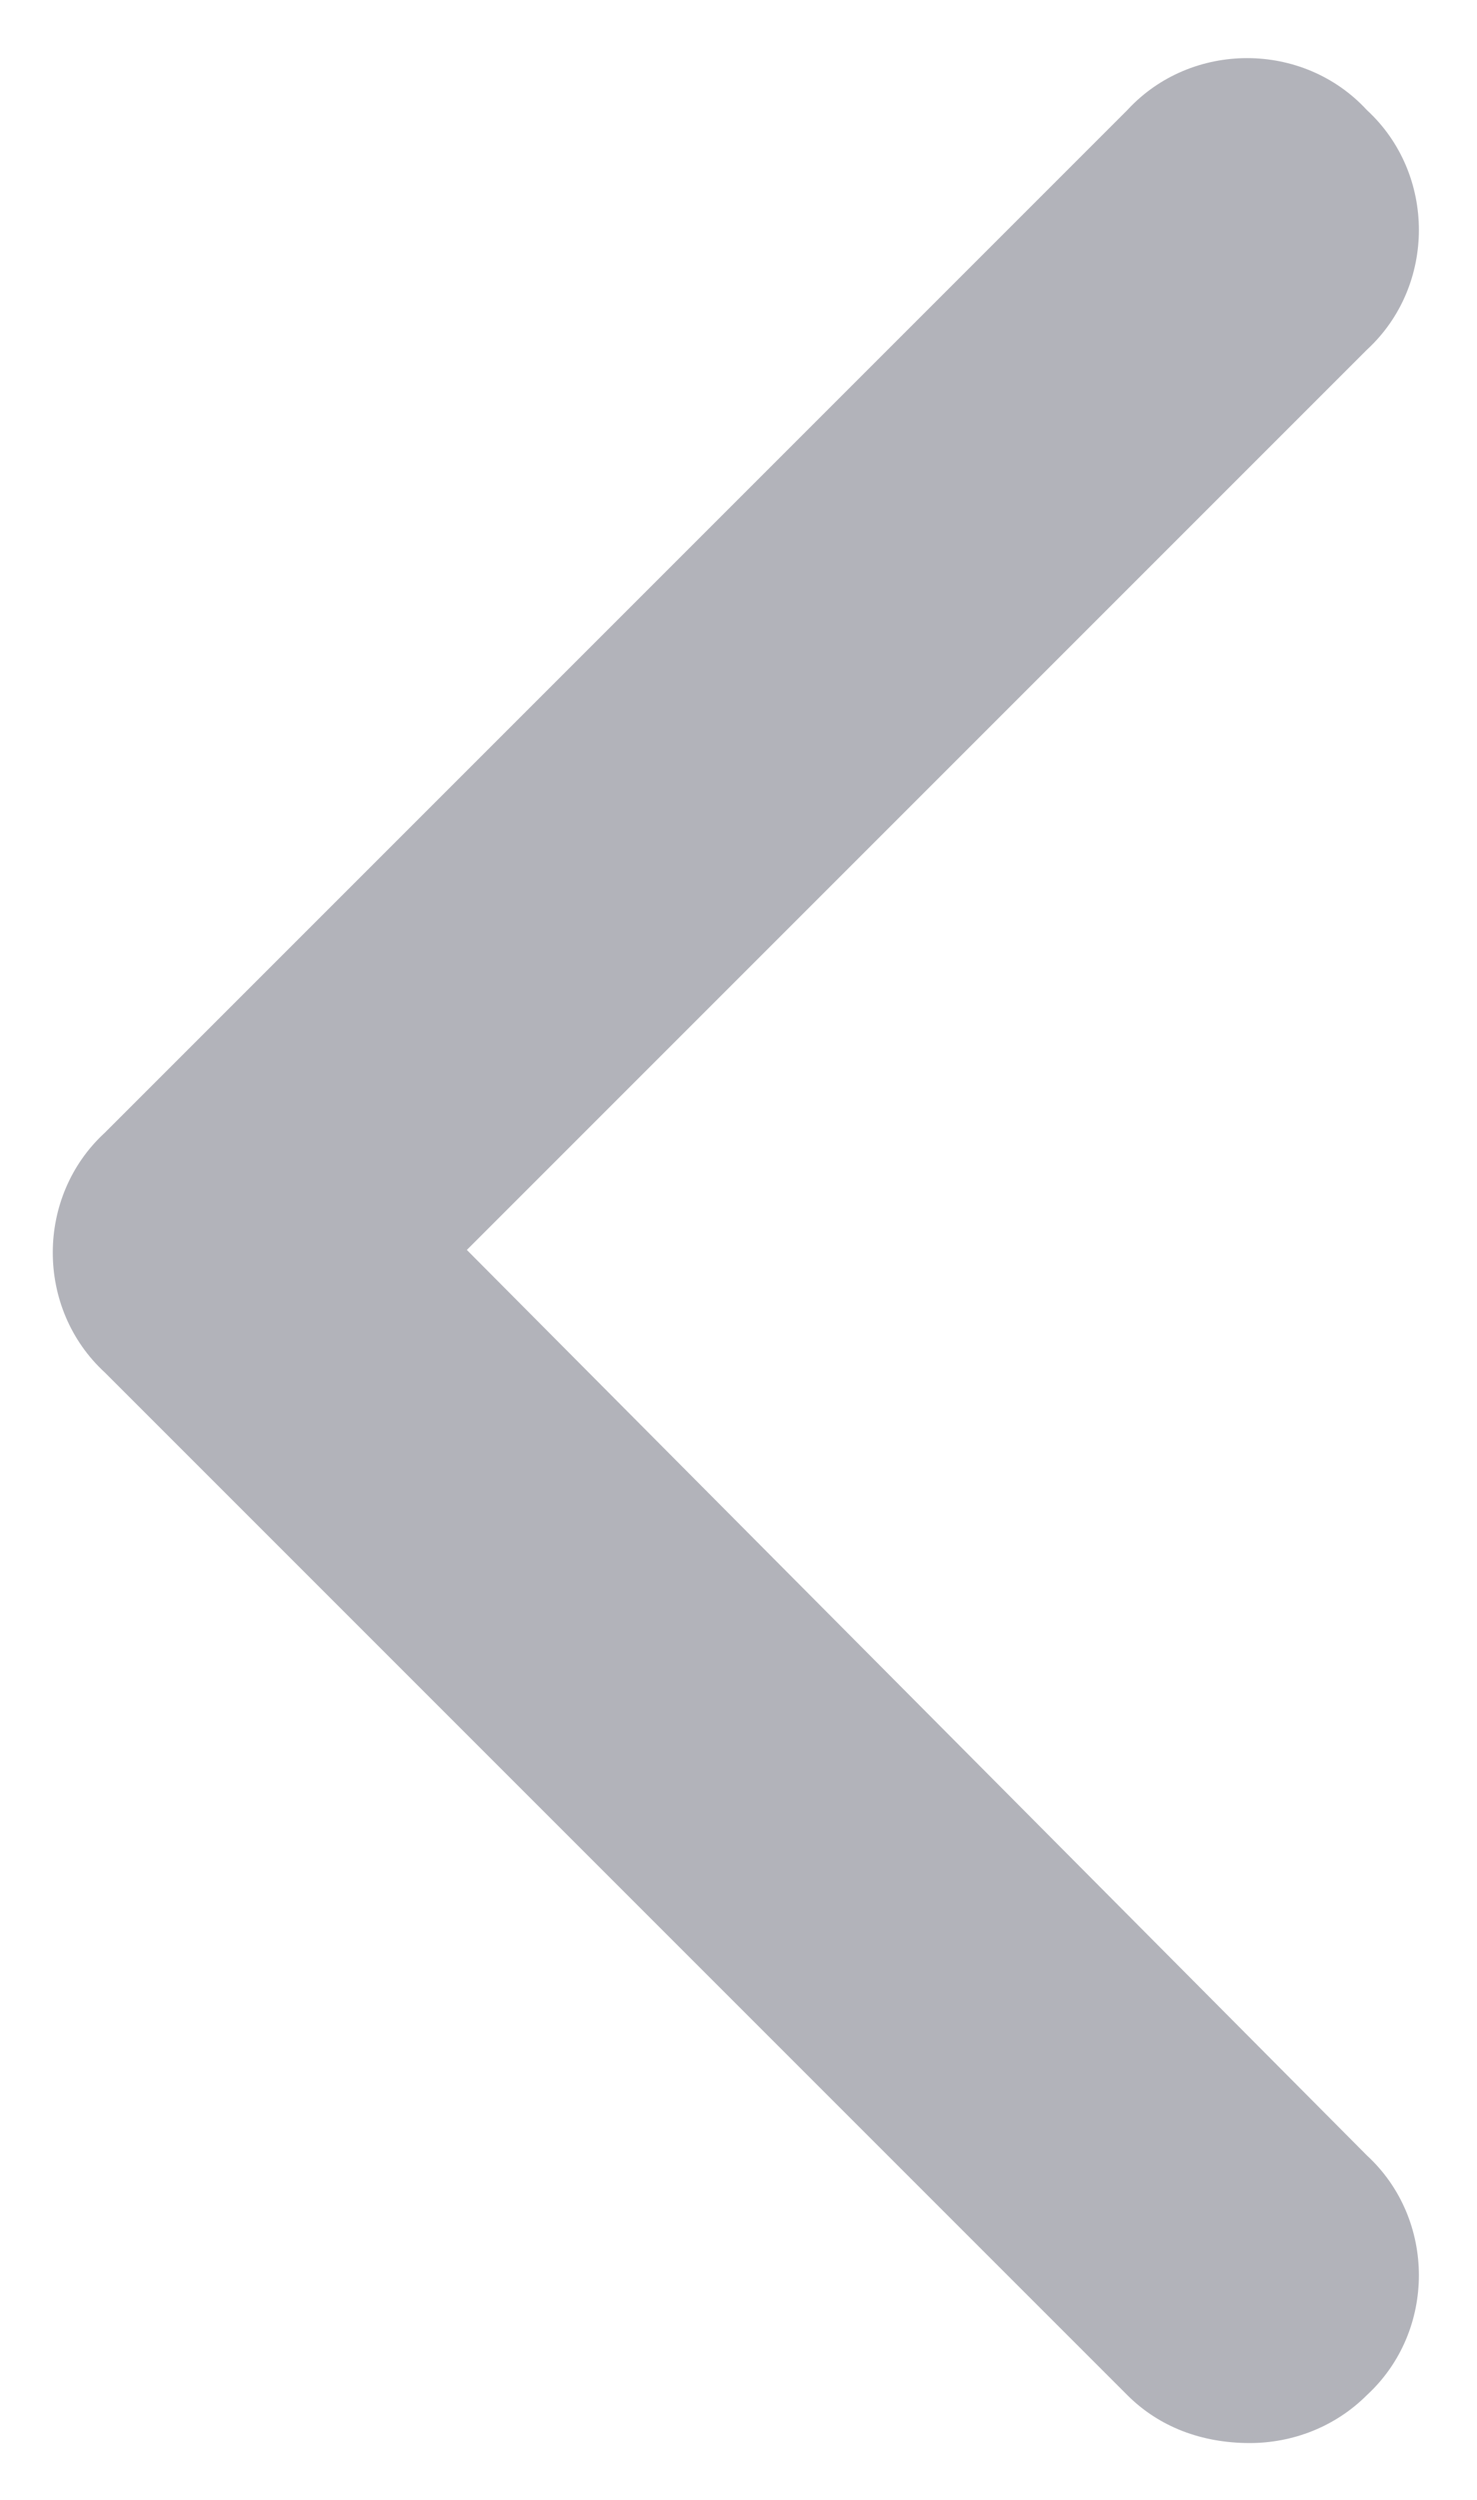 <svg width="13" height="22" viewBox="0 0 13 22" fill="none" xmlns="http://www.w3.org/2000/svg">
<path opacity="0.4" d="M11 21.5C10.578 21.5 10.203 21.359 9.922 21.078L0.922 12.078C0.312 11.516 0.312 10.531 0.922 9.969L9.922 0.969C10.484 0.359 11.469 0.359 12.031 0.969C12.641 1.531 12.641 2.516 12.031 3.078L4.109 11L12.031 18.969C12.641 19.531 12.641 20.516 12.031 21.078C11.75 21.359 11.375 21.5 11 21.5Z" fill="#3F4254"/>
</svg>
